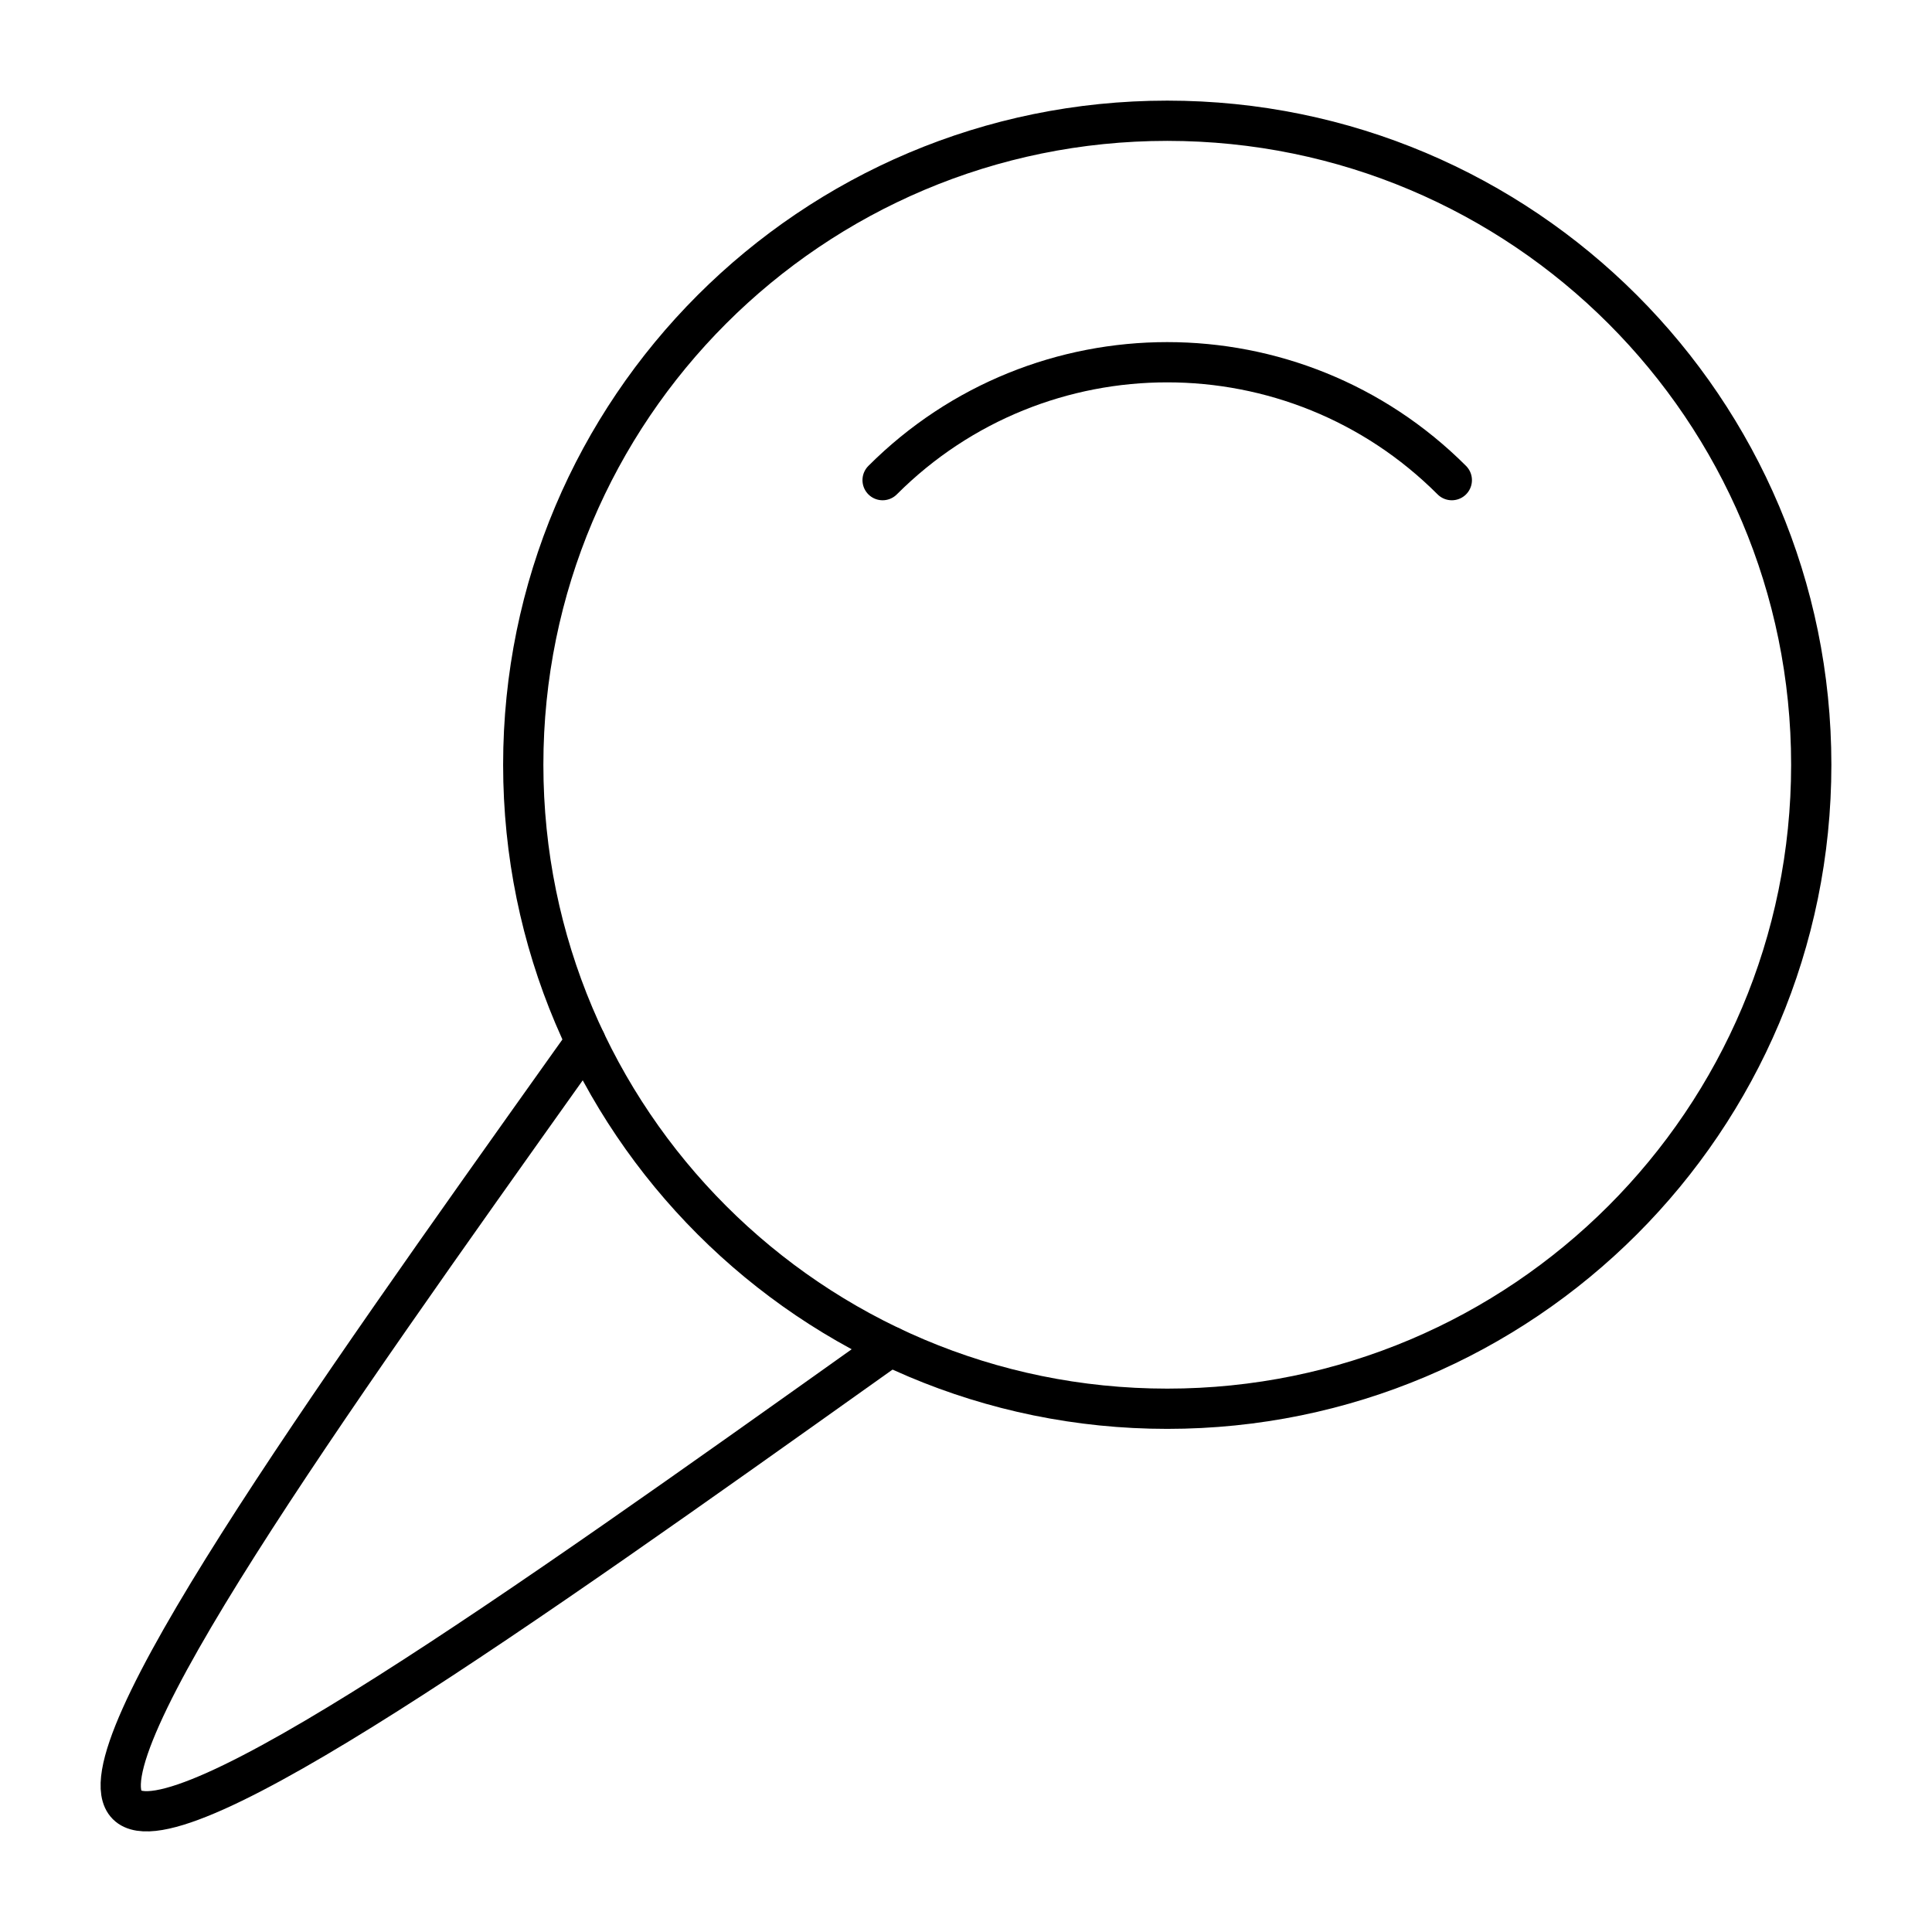 <svg xmlns="http://www.w3.org/2000/svg" fill="none" viewBox="0 0 48 48" id="Pin-2--Streamline-Plump">
  <desc>
    Pin 2 Streamline Icon: https://streamlinehq.com
  </desc>
  <g id="pin-2--pin-push-thumbtack">
    <path id="Ellipse 161" stroke="#000000" stroke-linecap="round" stroke-linejoin="round" d="M45 19c0 8.837 -7.163 16 -16 16s-16 -7.163 -16 -16S20.163 3 29 3s16 7.163 16 16Z" stroke-width="1"></path>
    <path id="Subtract" stroke="#000000" stroke-linecap="round" stroke-linejoin="round" d="m14.55 25.878 -0.36 0.504C8.091 34.953 1.928 43.614 3.157 44.843c1.229 1.23 9.89 -4.934 18.462 -11.034l0.503 -0.358" stroke-width="1"></path>
    <path id="Ellipse 162" stroke="#000000" stroke-linecap="round" stroke-linejoin="round" d="M36.07 11.929c-3.905 -3.906 -10.237 -3.906 -14.142 0" stroke-width="1"></path>
  </g>
</svg>
